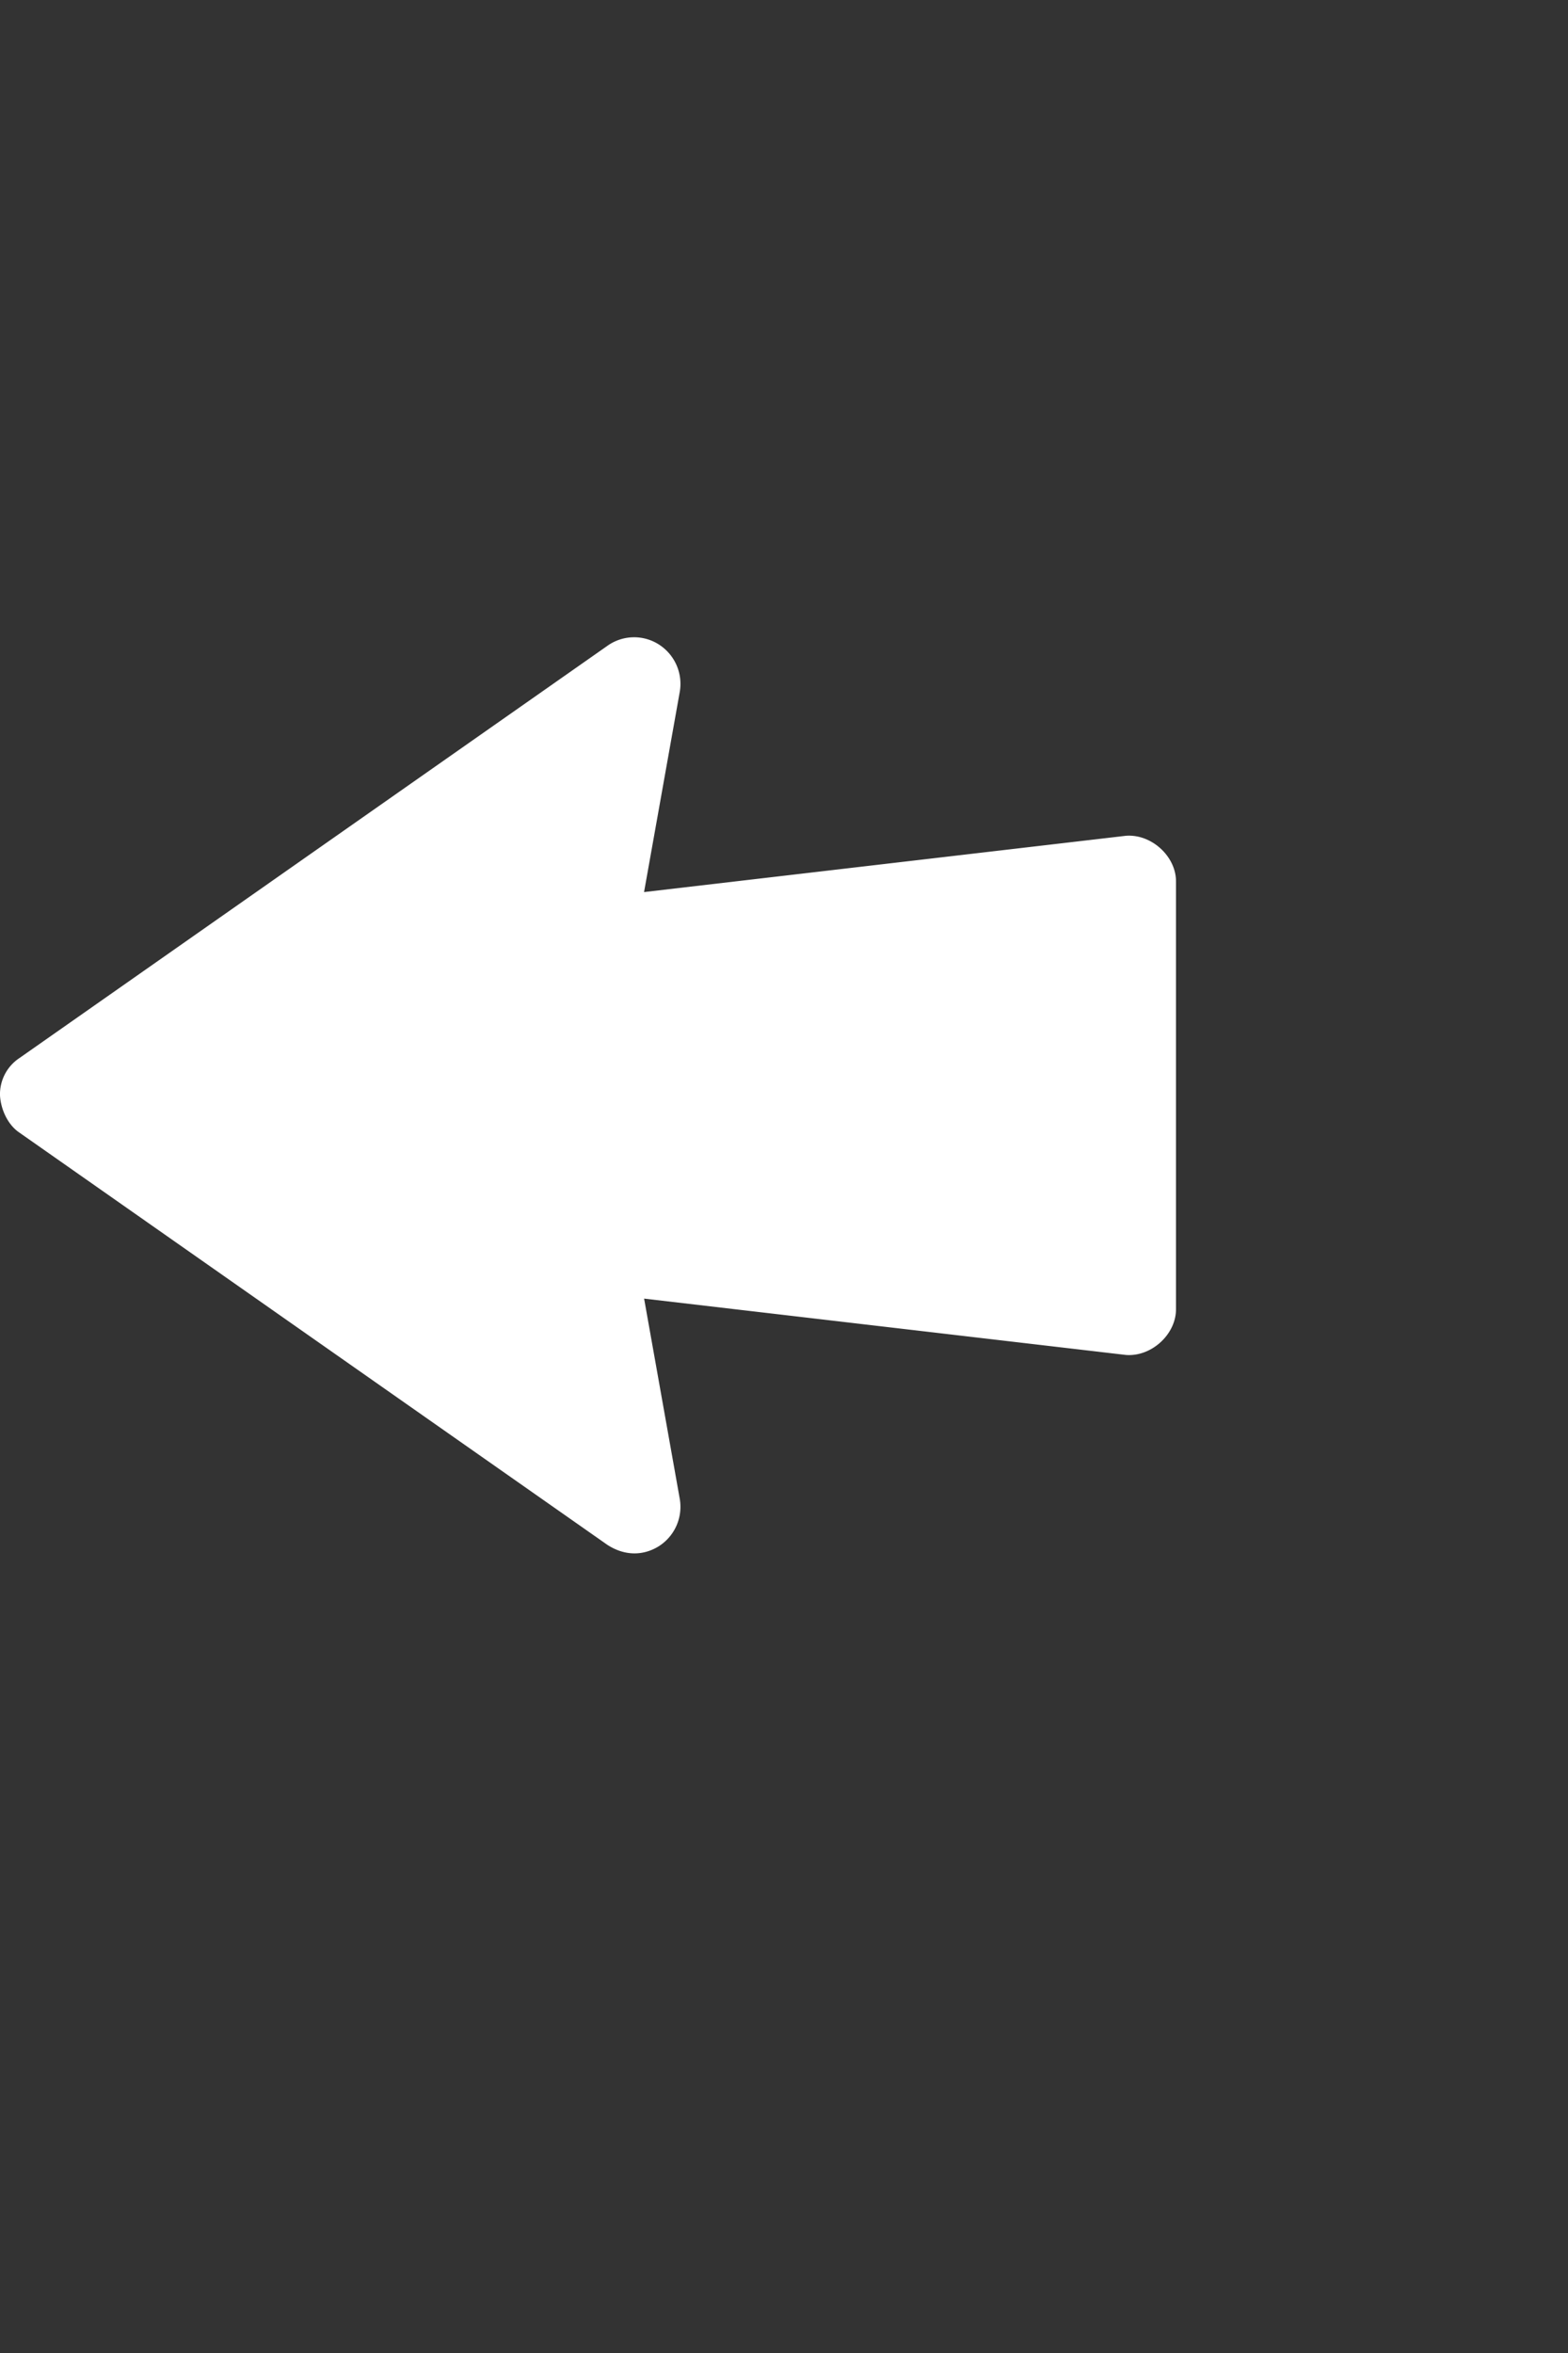 <svg xmlns="http://www.w3.org/2000/svg" width="32" height="48" viewBox="2 -12 32 48"><rect x="2" y="-12" width="32" height="48" fill="#333333" stroke="none"/><path fill="#FFF" fill-rule="evenodd" d="M.395 14.104l12 8.41c.36.233.739.223 1.054.026a.953.953 0 0 0 .426-.95l-.73-4.099 9.829 1.149c.521.043 1.028-.418 1.026-.935V8.984c.003-.516-.505-.977-1.026-.934l-9.83 1.148.731-4.098a.953.953 0 0 0-.426-.951.939.939 0 0 0-1.054.026l-12 8.41a.885.885 0 0 0-.395.76c.015.279.154.596.395.759z" transform="translate(2 -3)"/></svg>